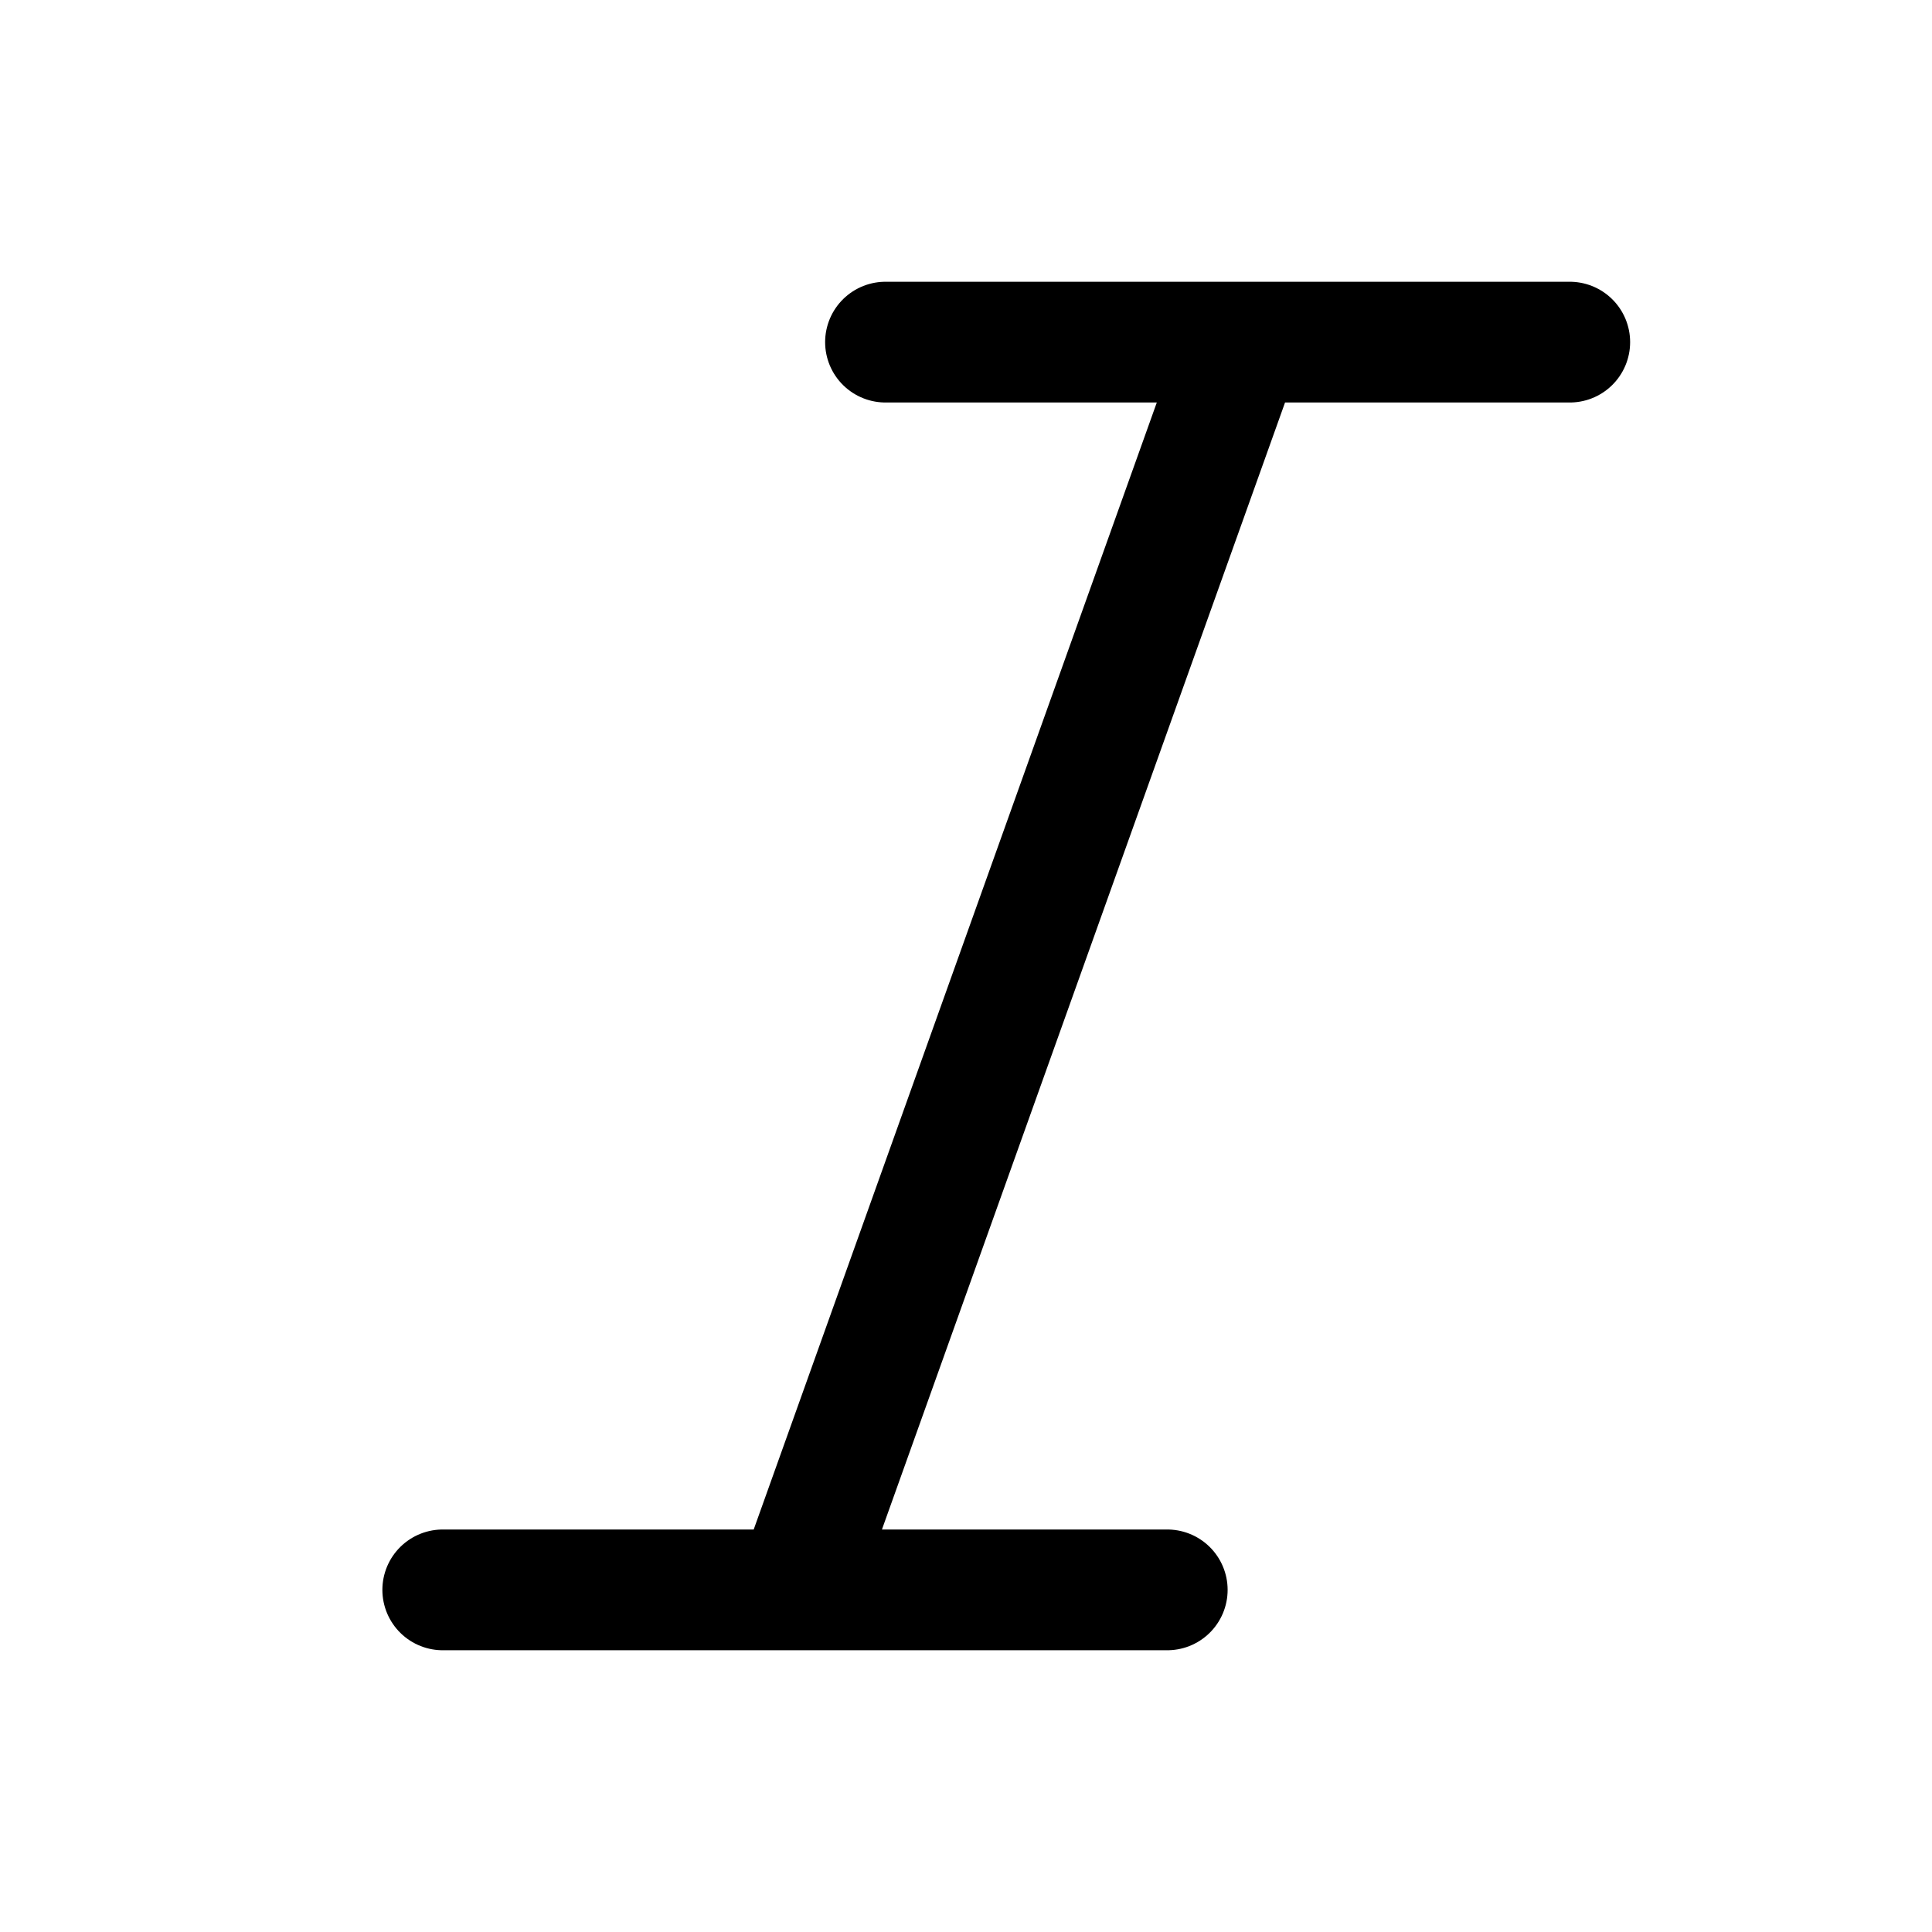 <svg width="24" height="24" viewBox="0 0 24 24" fill="none" xmlns="http://www.w3.org/2000/svg">
<path d="M5.5 19.75H9.891M14.5 19.75H9.891M9.891 19.75L15.435 4.25M15.435 4.25H11M15.435 4.25H19.5" stroke="currentColor" stroke-width="1.5" stroke-linecap="round" stroke-linejoin="round"/>
</svg>
